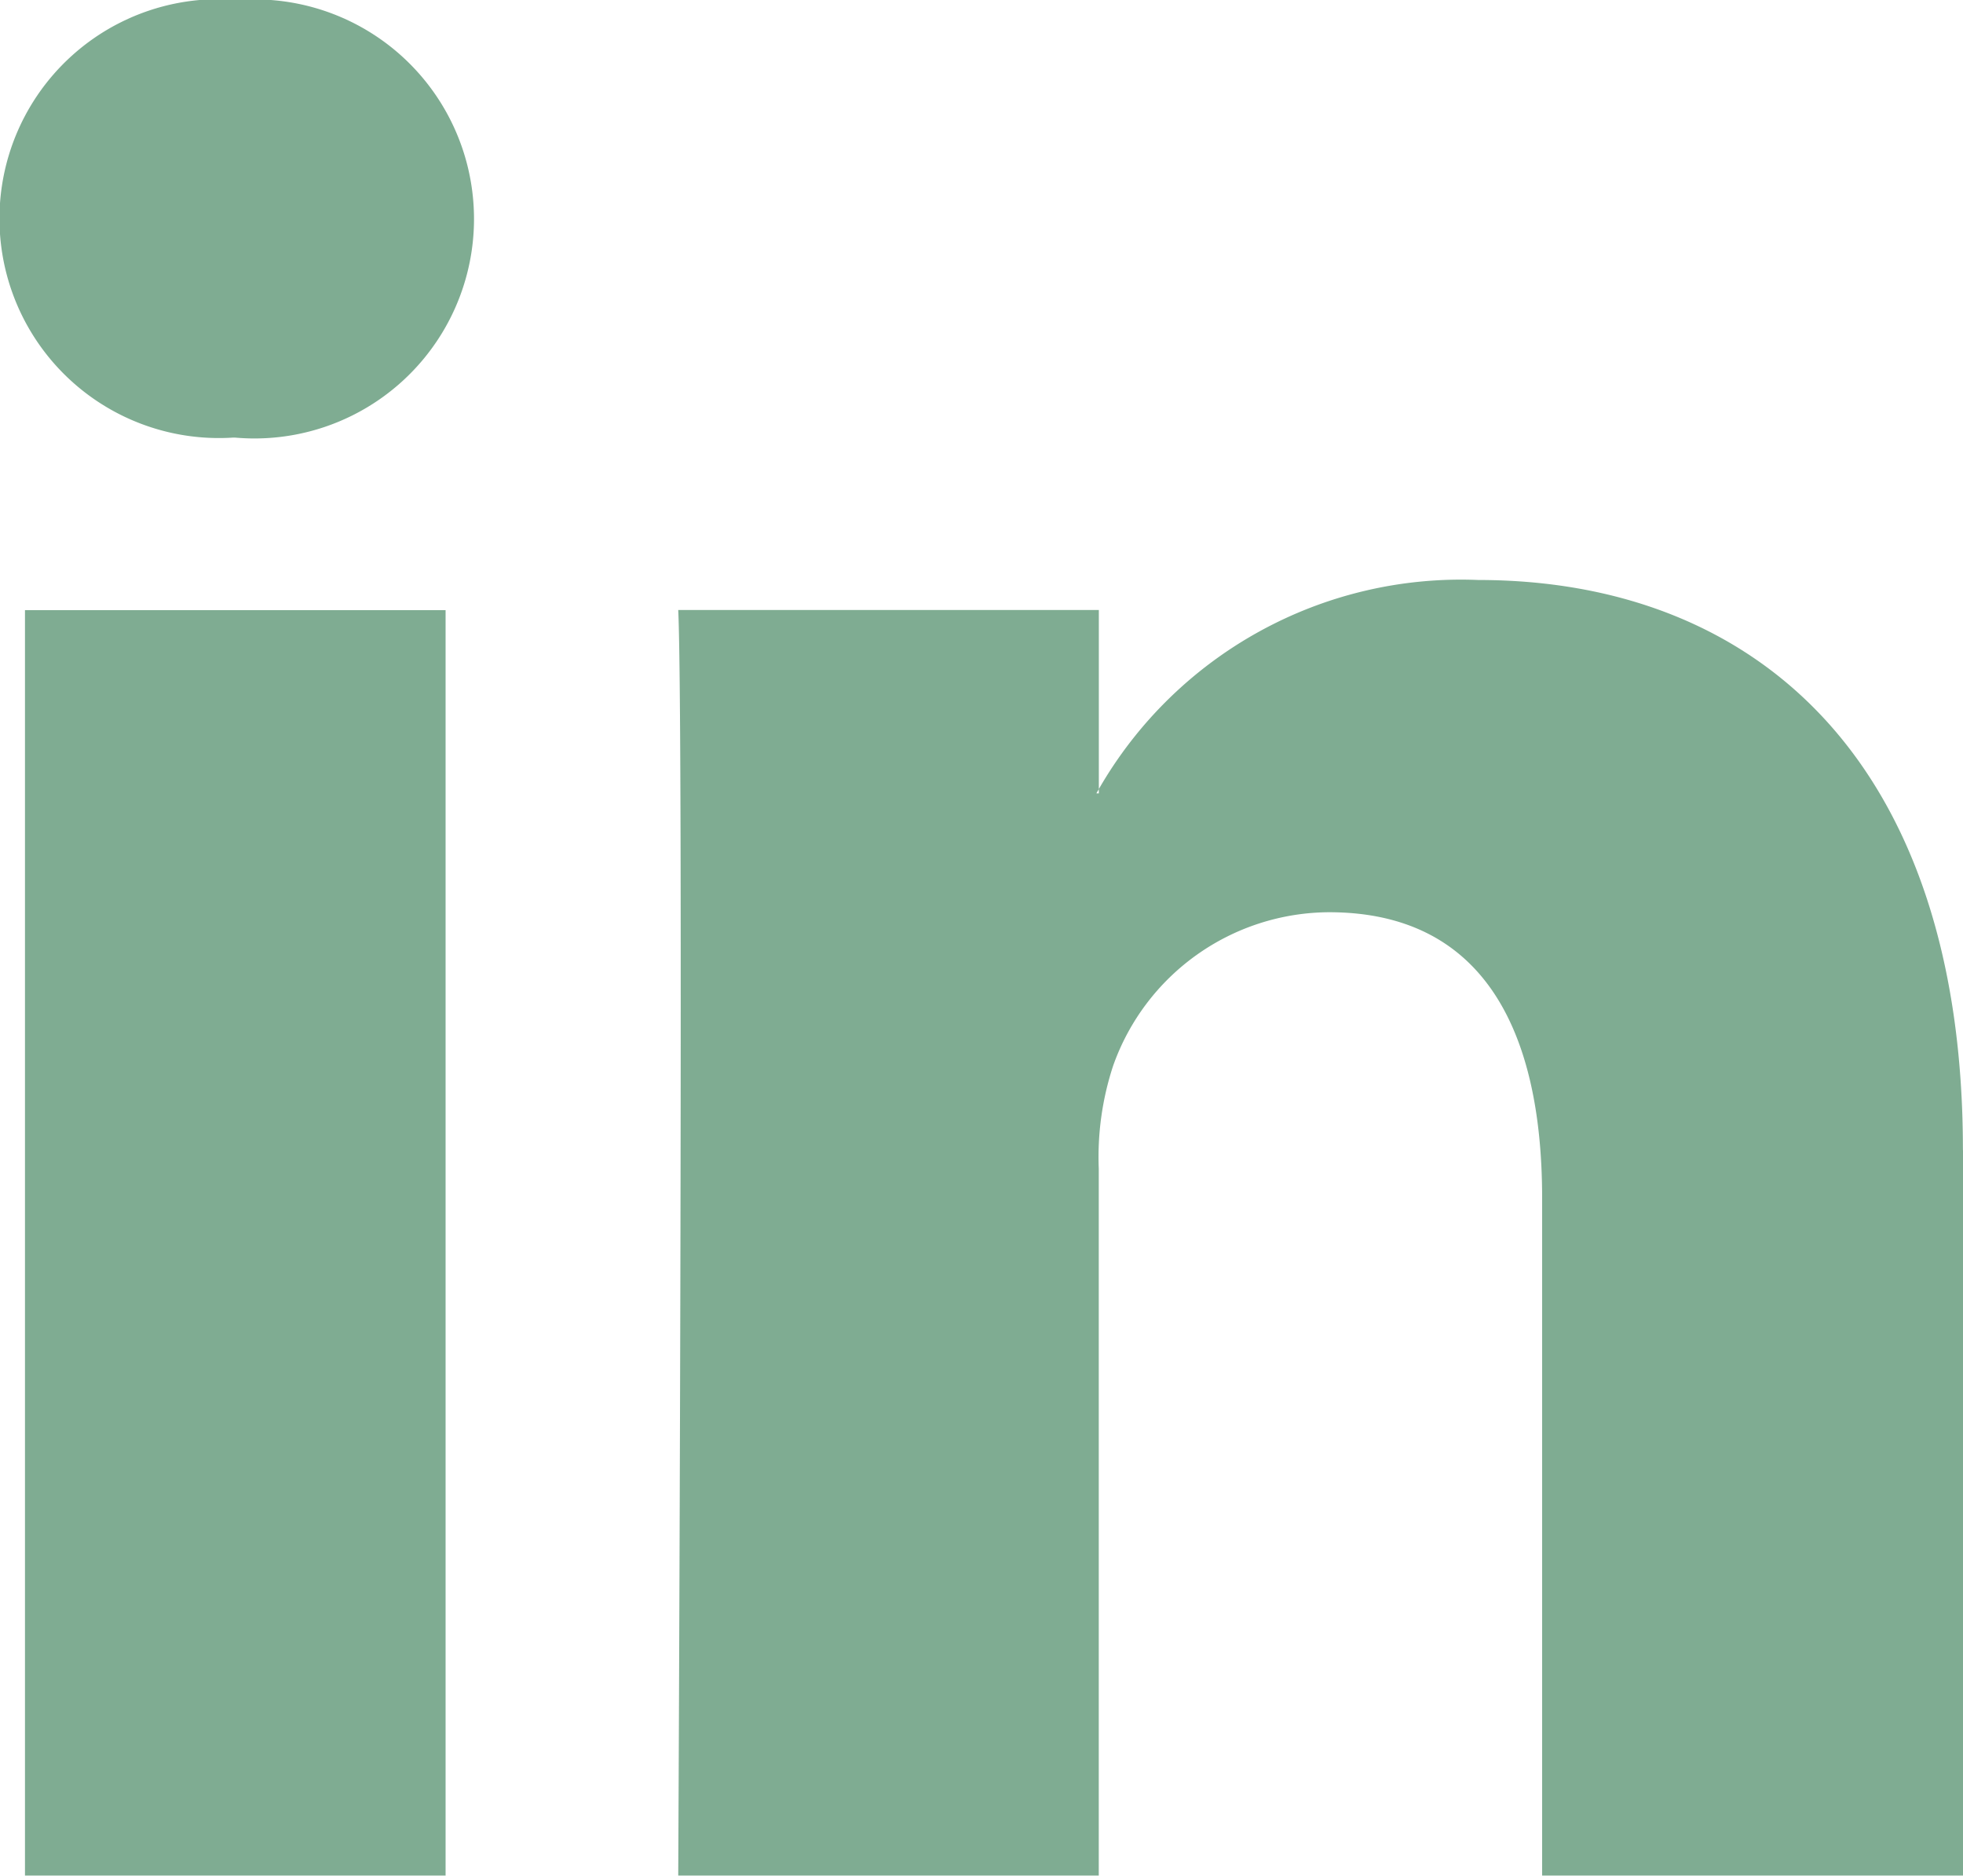<svg xmlns="http://www.w3.org/2000/svg" width="23.027" height="22.003" viewBox="0 0 23.027 22.003"><g transform="translate(-204 -123)" opacity="0.6"><path d="M227.027,136.492V145H222.09v-7.945c0-2-.712-3.355-2.5-3.355a2.7,2.7,0,0,0-2.532,1.8,3.42,3.42,0,0,0-.169,1.205V145h-4.933s.066-13.452,0-14.845h4.934v2.1c-.007.017-.021.032-.028.051h.028v-.051a4.9,4.9,0,0,1,4.449-2.452c3.255,0,5.687,2.121,5.687,6.683ZM206.793,123a2.574,2.574,0,1,0-.063,5.133h.03a2.575,2.575,0,1,0,.034-5.133Zm-2.5,22h4.934V130.157h-4.934Zm0,0" transform="translate(0 0)" fill="#29754a"/></g></svg>
